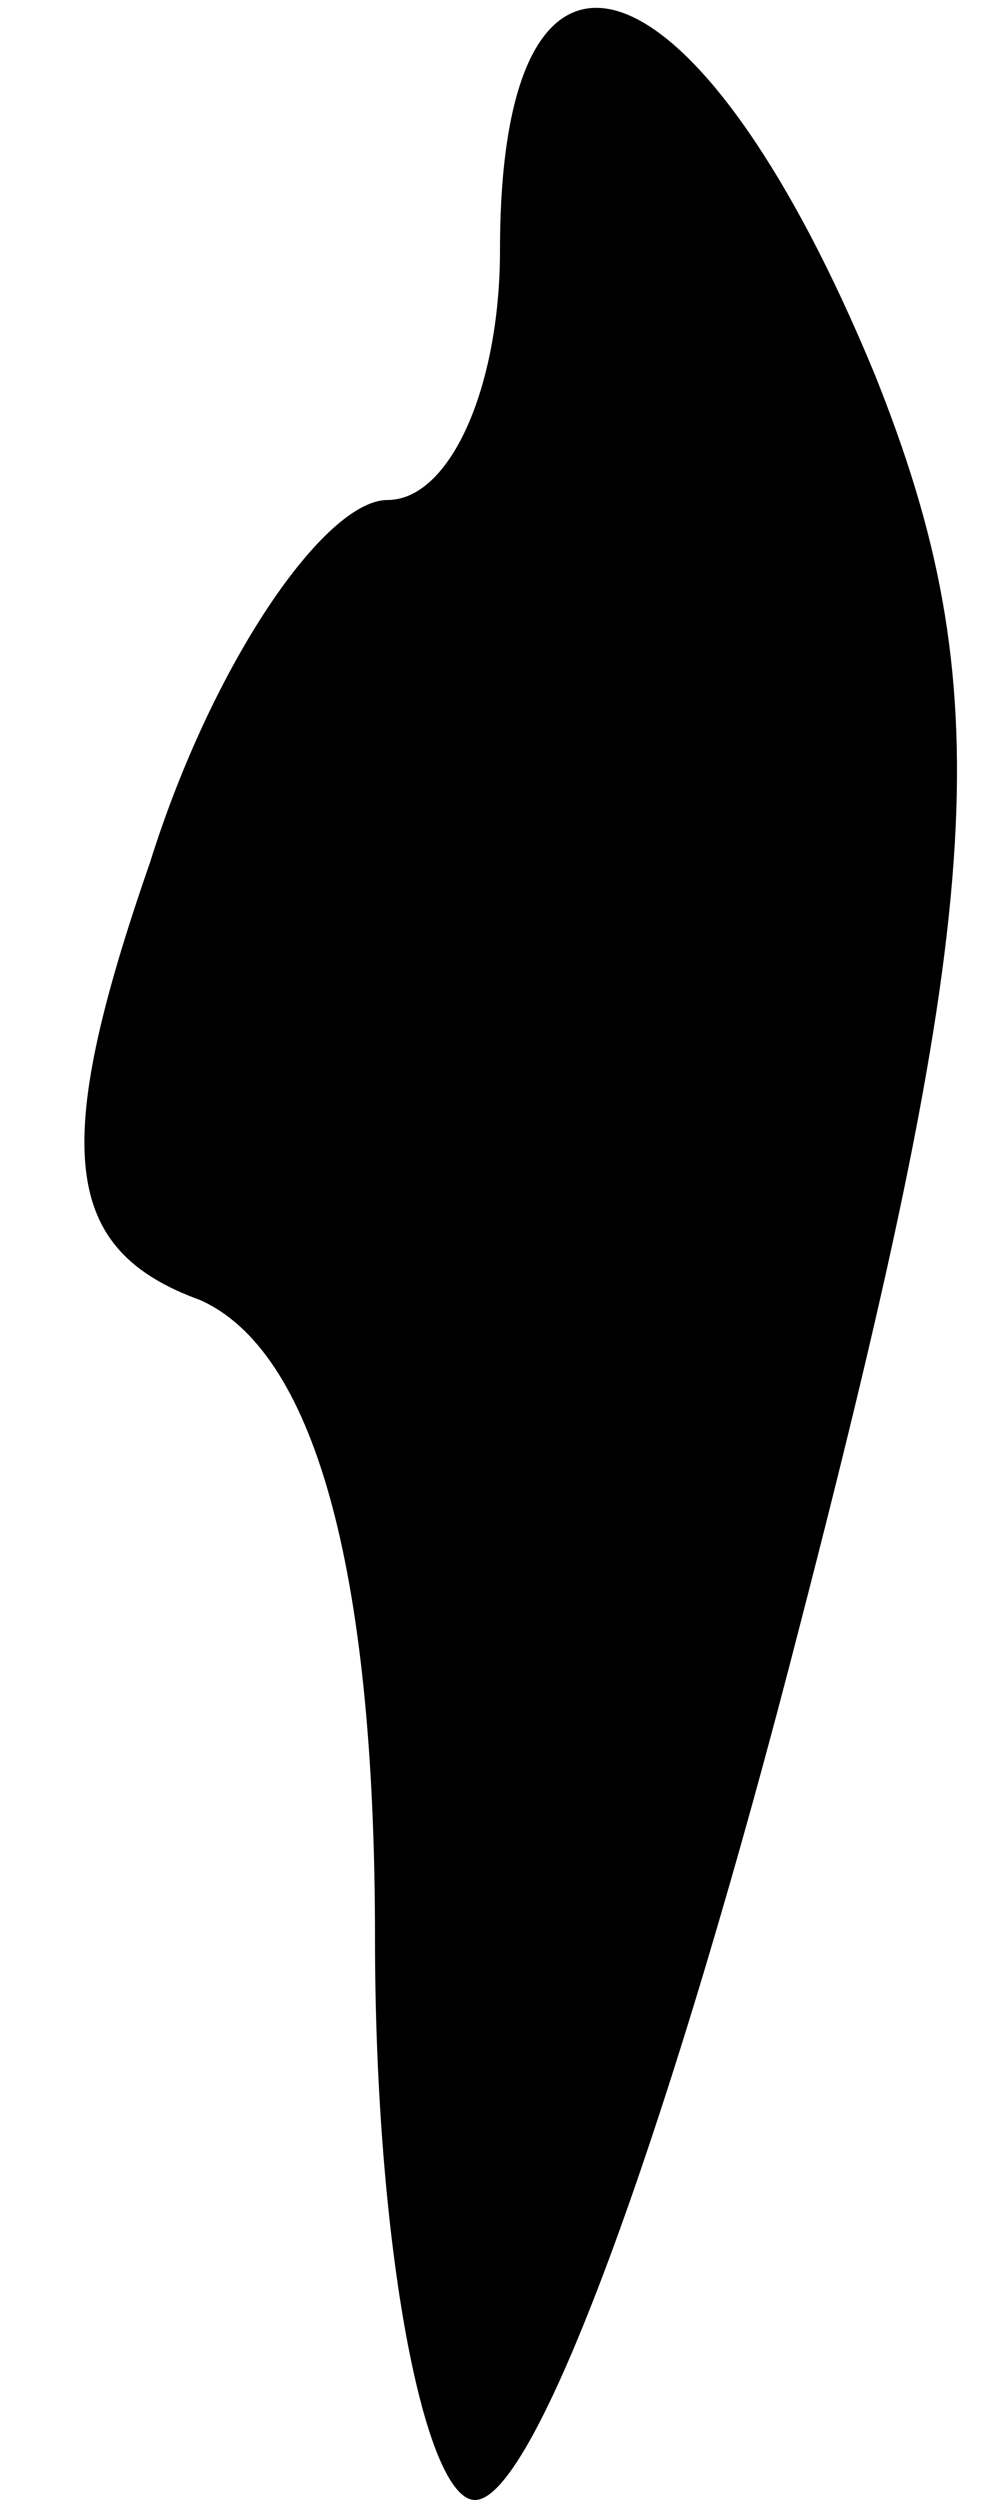 <?xml version="1.0" standalone="no"?>
<!DOCTYPE svg PUBLIC "-//W3C//DTD SVG 20010904//EN"
 "http://www.w3.org/TR/2001/REC-SVG-20010904/DTD/svg10.dtd">
<svg version="1.0" xmlns="http://www.w3.org/2000/svg"
 width="8pt" height="20pt" viewBox="0 0 8 20"
 preserveAspectRatio="xMidYMid meet">
<g transform="translate(0,20) scale(0.1,-0.1)"
fill="#000000" stroke="none">
<path fill="#000000" stroke="none" d="M40 180 c0 -11 -4 -20 -9 -20 -5 0 -14
-13 -19 -29 -8 -23 -7 -31 4 -35 9 -4 14 -21 14 -51 0 -25 4 -45 8 -45 5 0 16
31 26 70 15 58 16 75 6 100 -14 34 -30 40 -30 10z"/>
</g>
</svg>
